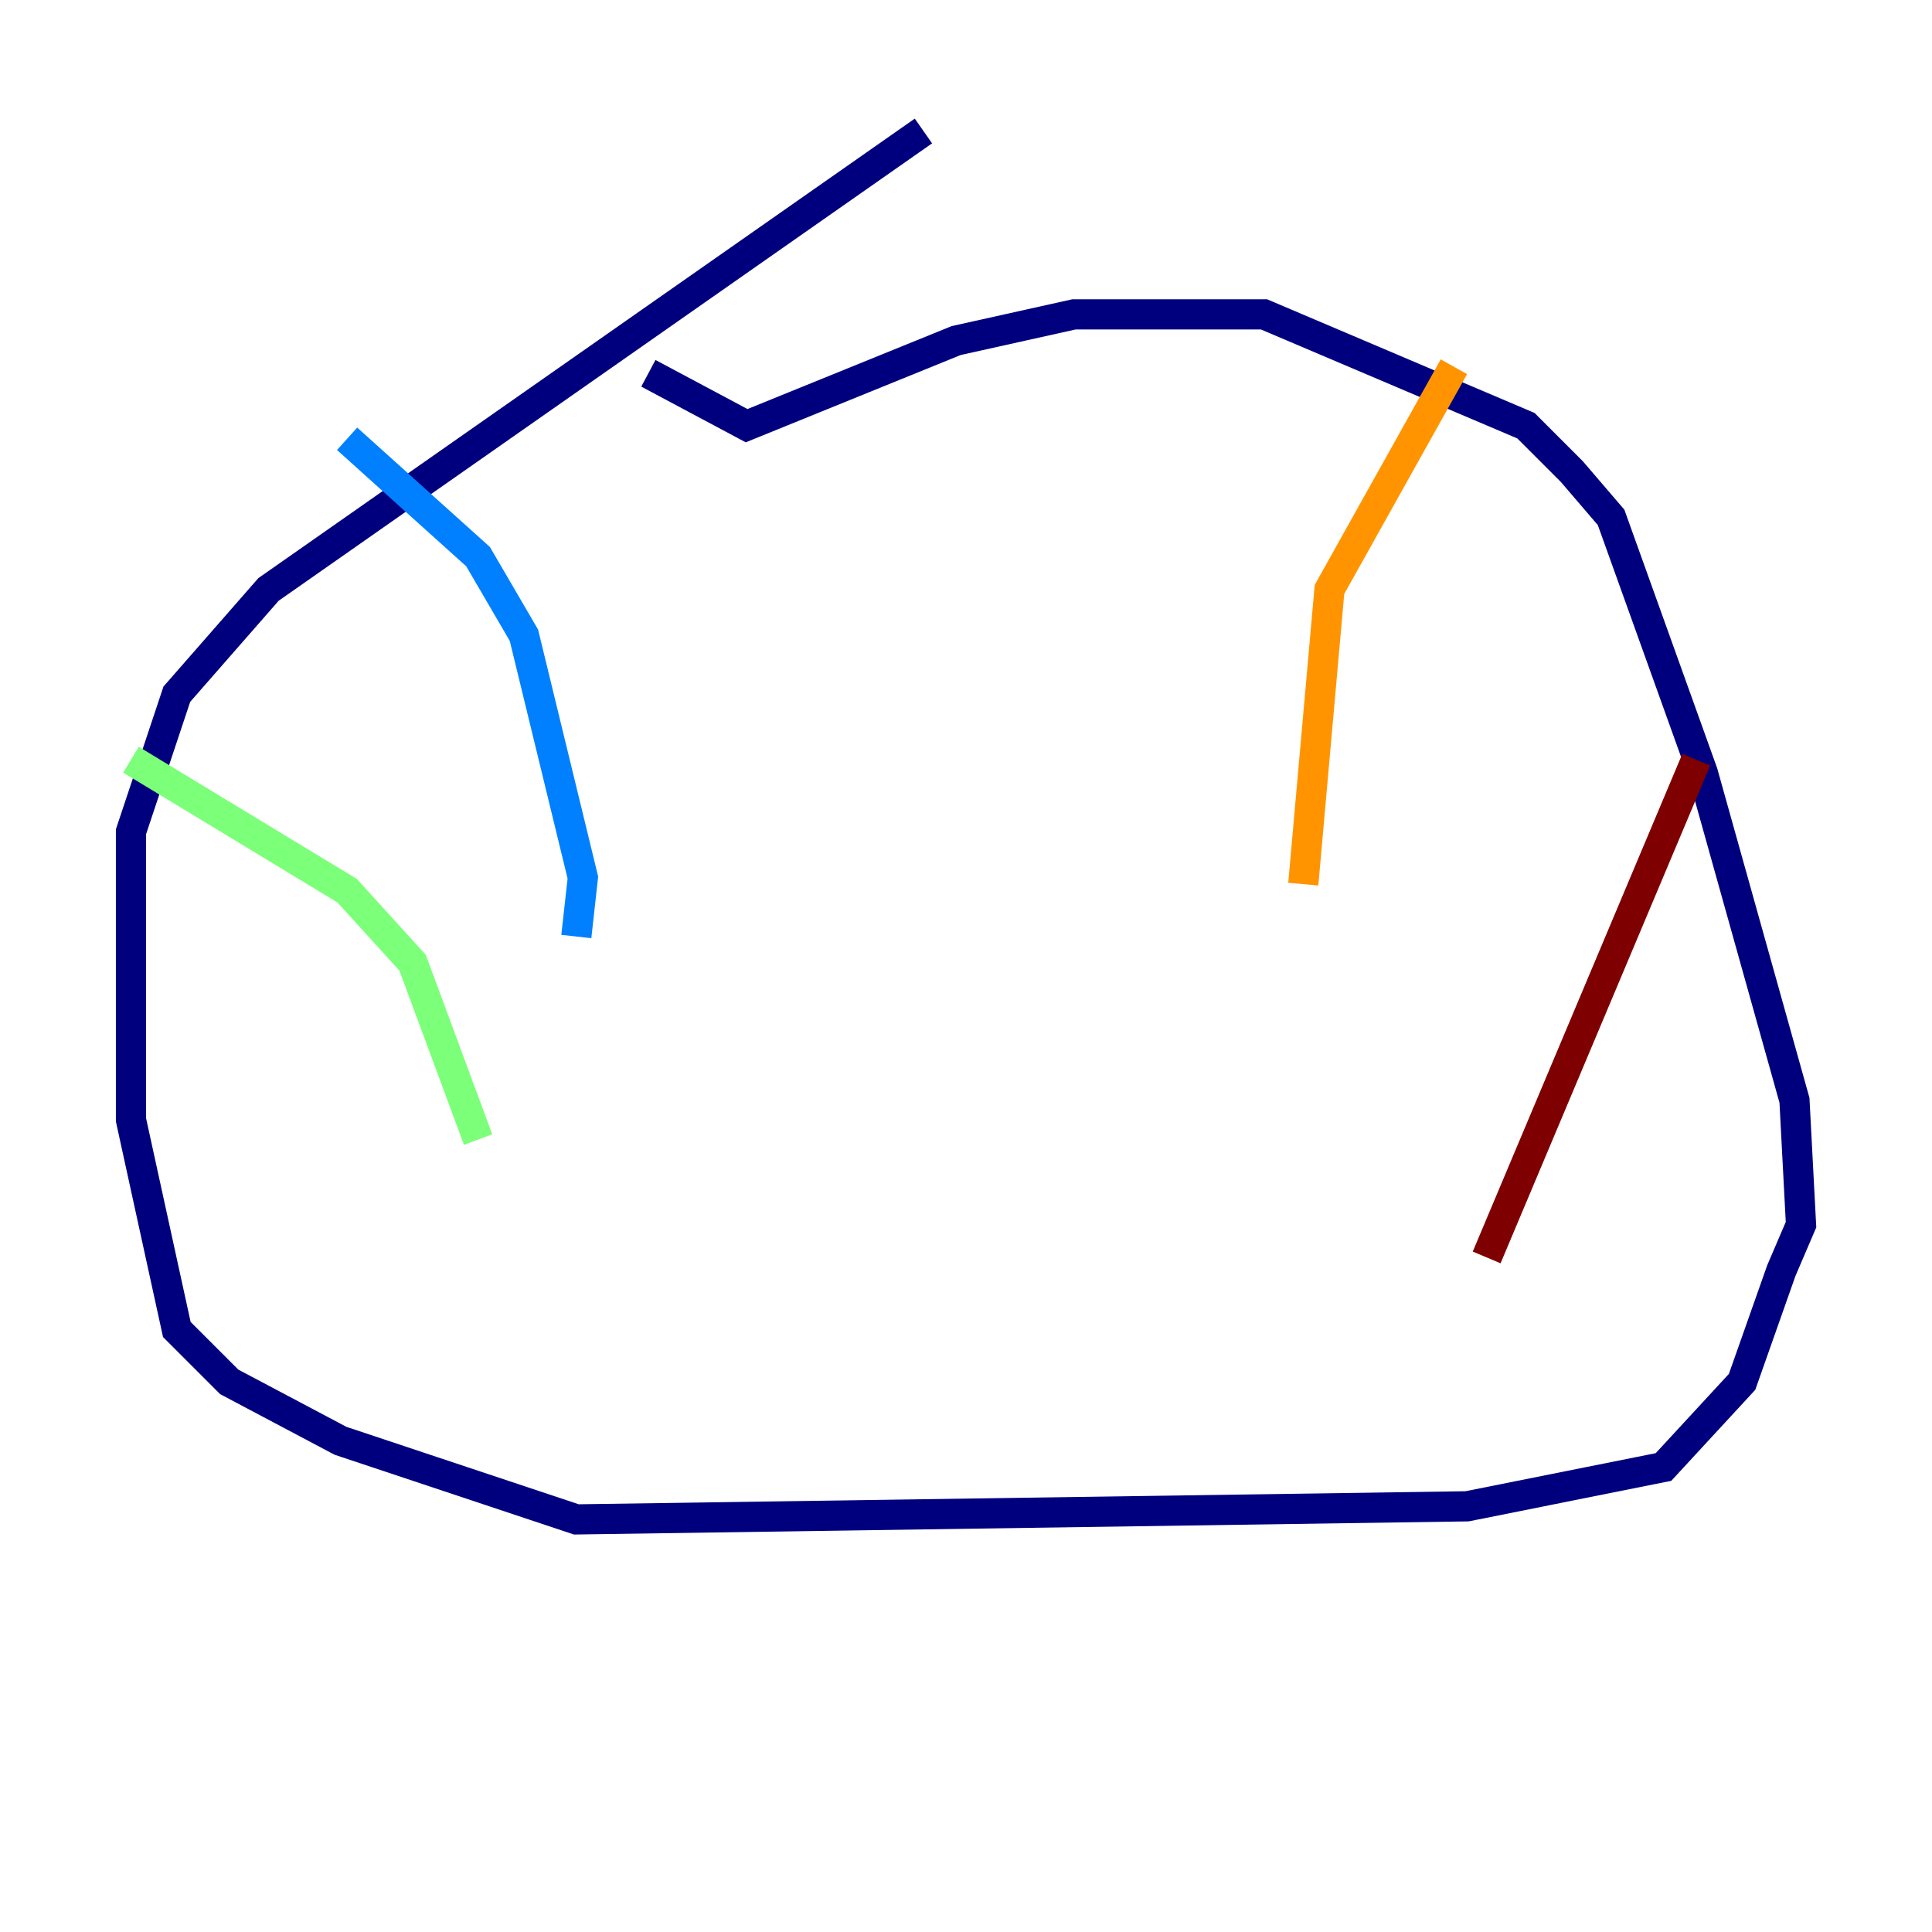 <?xml version="1.0" encoding="utf-8" ?>
<svg baseProfile="tiny" height="128" version="1.2" viewBox="0,0,128,128" width="128" xmlns="http://www.w3.org/2000/svg" xmlns:ev="http://www.w3.org/2001/xml-events" xmlns:xlink="http://www.w3.org/1999/xlink"><defs /><polyline fill="none" points="61.18,8.678 17.79,39.051 11.715,45.993 8.678,55.105 8.678,74.197 11.715,88.081 15.186,91.552 22.563,95.458 38.183,100.664 97.193,99.797 110.21,97.193 115.417,91.552 118.02,84.176 119.322,81.139 118.888,72.895 112.814,51.2 106.739,34.278 104.136,31.241 101.098,28.203 83.742,20.827 71.159,20.827 63.349,22.563 49.464,28.203 42.956,24.732" stroke="#00007f" stroke-width="2" /><polyline fill="none" points="22.997,29.071 31.675,36.881 34.712,42.088 38.617,58.142 38.183,62.047" stroke="#0080ff" stroke-width="2" /><polyline fill="none" points="8.678,50.332 22.997,59.01 27.336,63.783 31.675,75.498" stroke="#7cff79" stroke-width="2" /><polyline fill="none" points="96.325,24.298 88.081,39.051 86.346,58.576" stroke="#ff9400" stroke-width="2" /><polyline fill="none" points="112.38,50.332 98.495,83.308" stroke="#7f0000" stroke-width="2" /></svg>